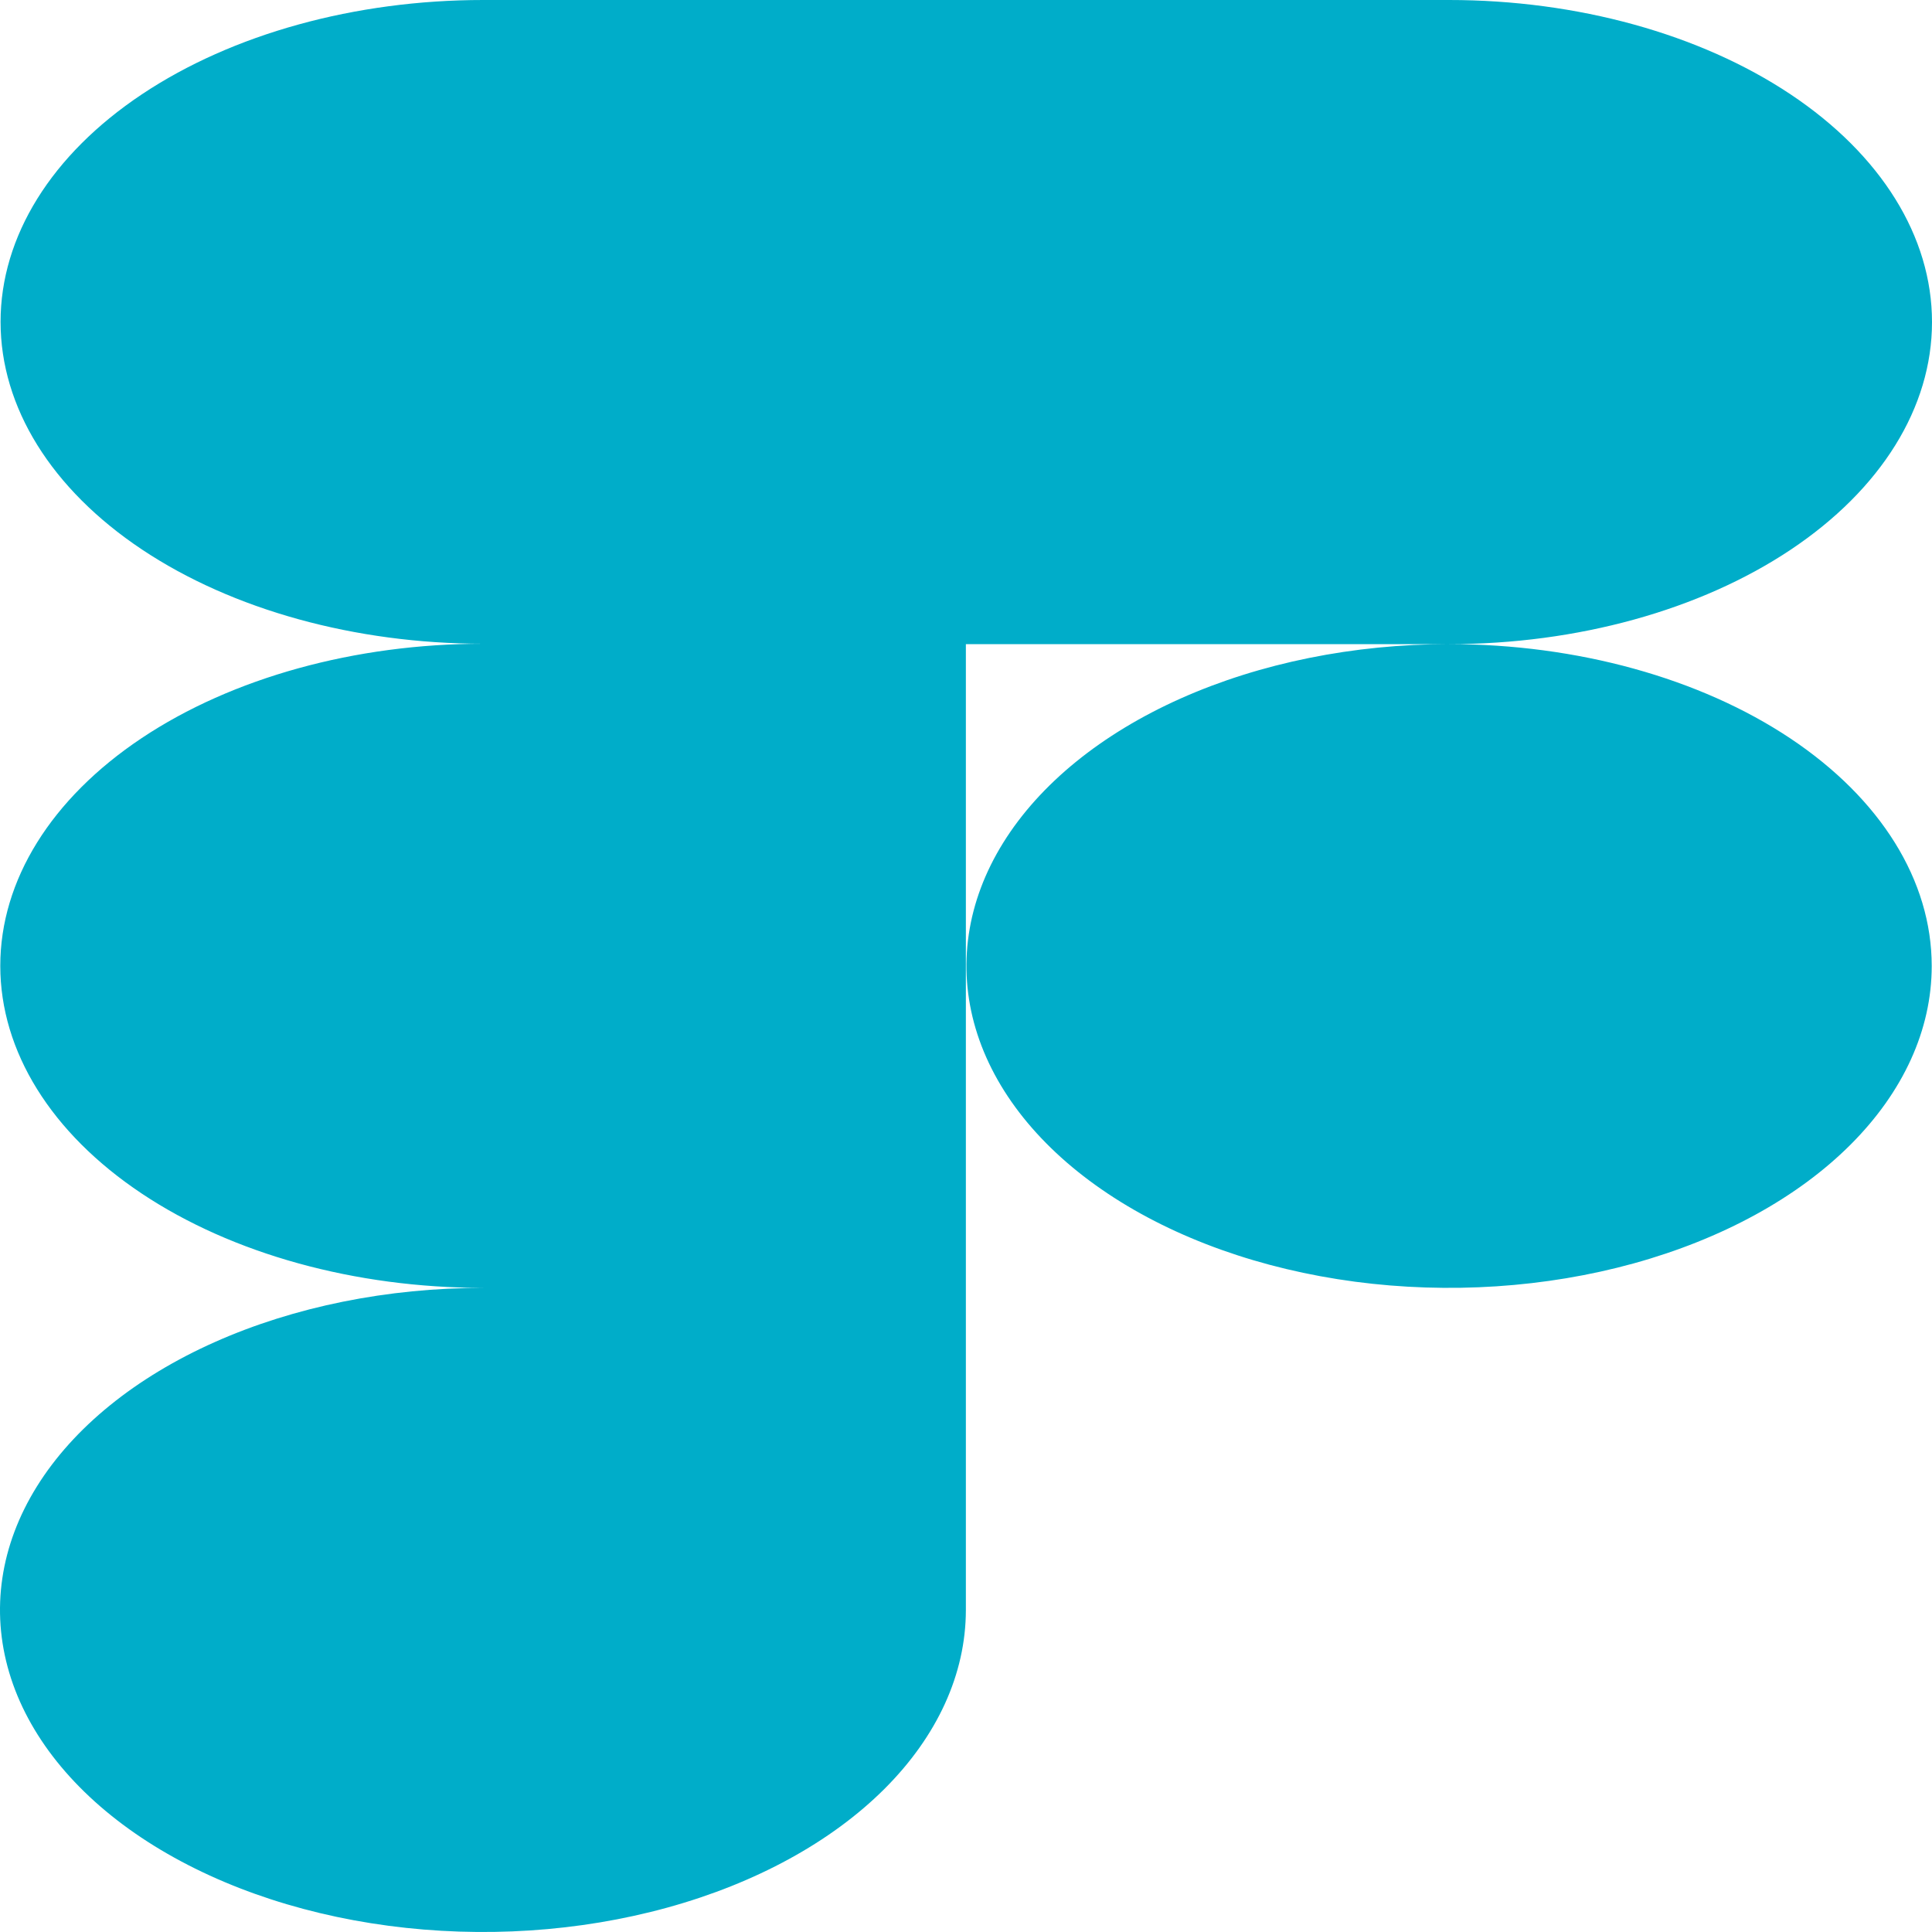 <svg width="75" height="75" viewBox="0 0 75 75" fill="none" xmlns="http://www.w3.org/2000/svg">
<path d="M56.253 25.005C61.225 25.005 65.993 23.688 69.509 21.343C73.025 18.998 75 15.818 75 12.502C75 9.187 73.025 6.007 69.509 3.662C65.993 1.317 61.225 0 56.253 0L18.758 0C13.789 0 9.023 1.316 5.51 3.66C1.996 6.003 0.022 9.181 0.022 12.495C0.022 15.809 1.996 18.987 5.51 21.331C9.023 23.674 13.789 24.99 18.758 24.99C13.786 24.99 9.018 26.308 5.502 28.652C1.986 30.997 0.011 34.177 0.011 37.493C0.011 40.809 1.986 43.989 5.502 46.333C9.018 48.678 13.786 49.995 18.758 49.995C15.05 49.994 11.425 50.725 8.341 52.098C5.257 53.471 2.852 55.422 1.431 57.706C0.01 59.99 -0.363 62.504 0.358 64.93C1.079 67.355 2.863 69.583 5.483 71.333C8.104 73.082 11.443 74.275 15.079 74.758C18.715 75.242 22.485 74.996 25.911 74.051C29.338 73.106 32.267 71.505 34.329 69.45C36.391 67.394 37.492 64.978 37.495 62.505V25.005H56.253ZM56.253 25.005C52.547 25.005 48.925 25.738 45.843 27.111C42.762 28.484 40.361 30.435 38.943 32.718C37.525 35.002 37.154 37.514 37.877 39.938C38.599 42.361 40.384 44.588 43.004 46.335C45.624 48.083 48.963 49.273 52.597 49.755C56.232 50.237 59.999 49.99 63.423 49.044C66.846 48.098 69.773 46.497 71.831 44.442C73.89 42.387 74.989 39.971 74.989 37.5C74.988 34.186 73.014 31.008 69.501 28.665C65.987 26.322 61.222 25.005 56.253 25.005Z" fill="#00ADC9"/>
</svg>
